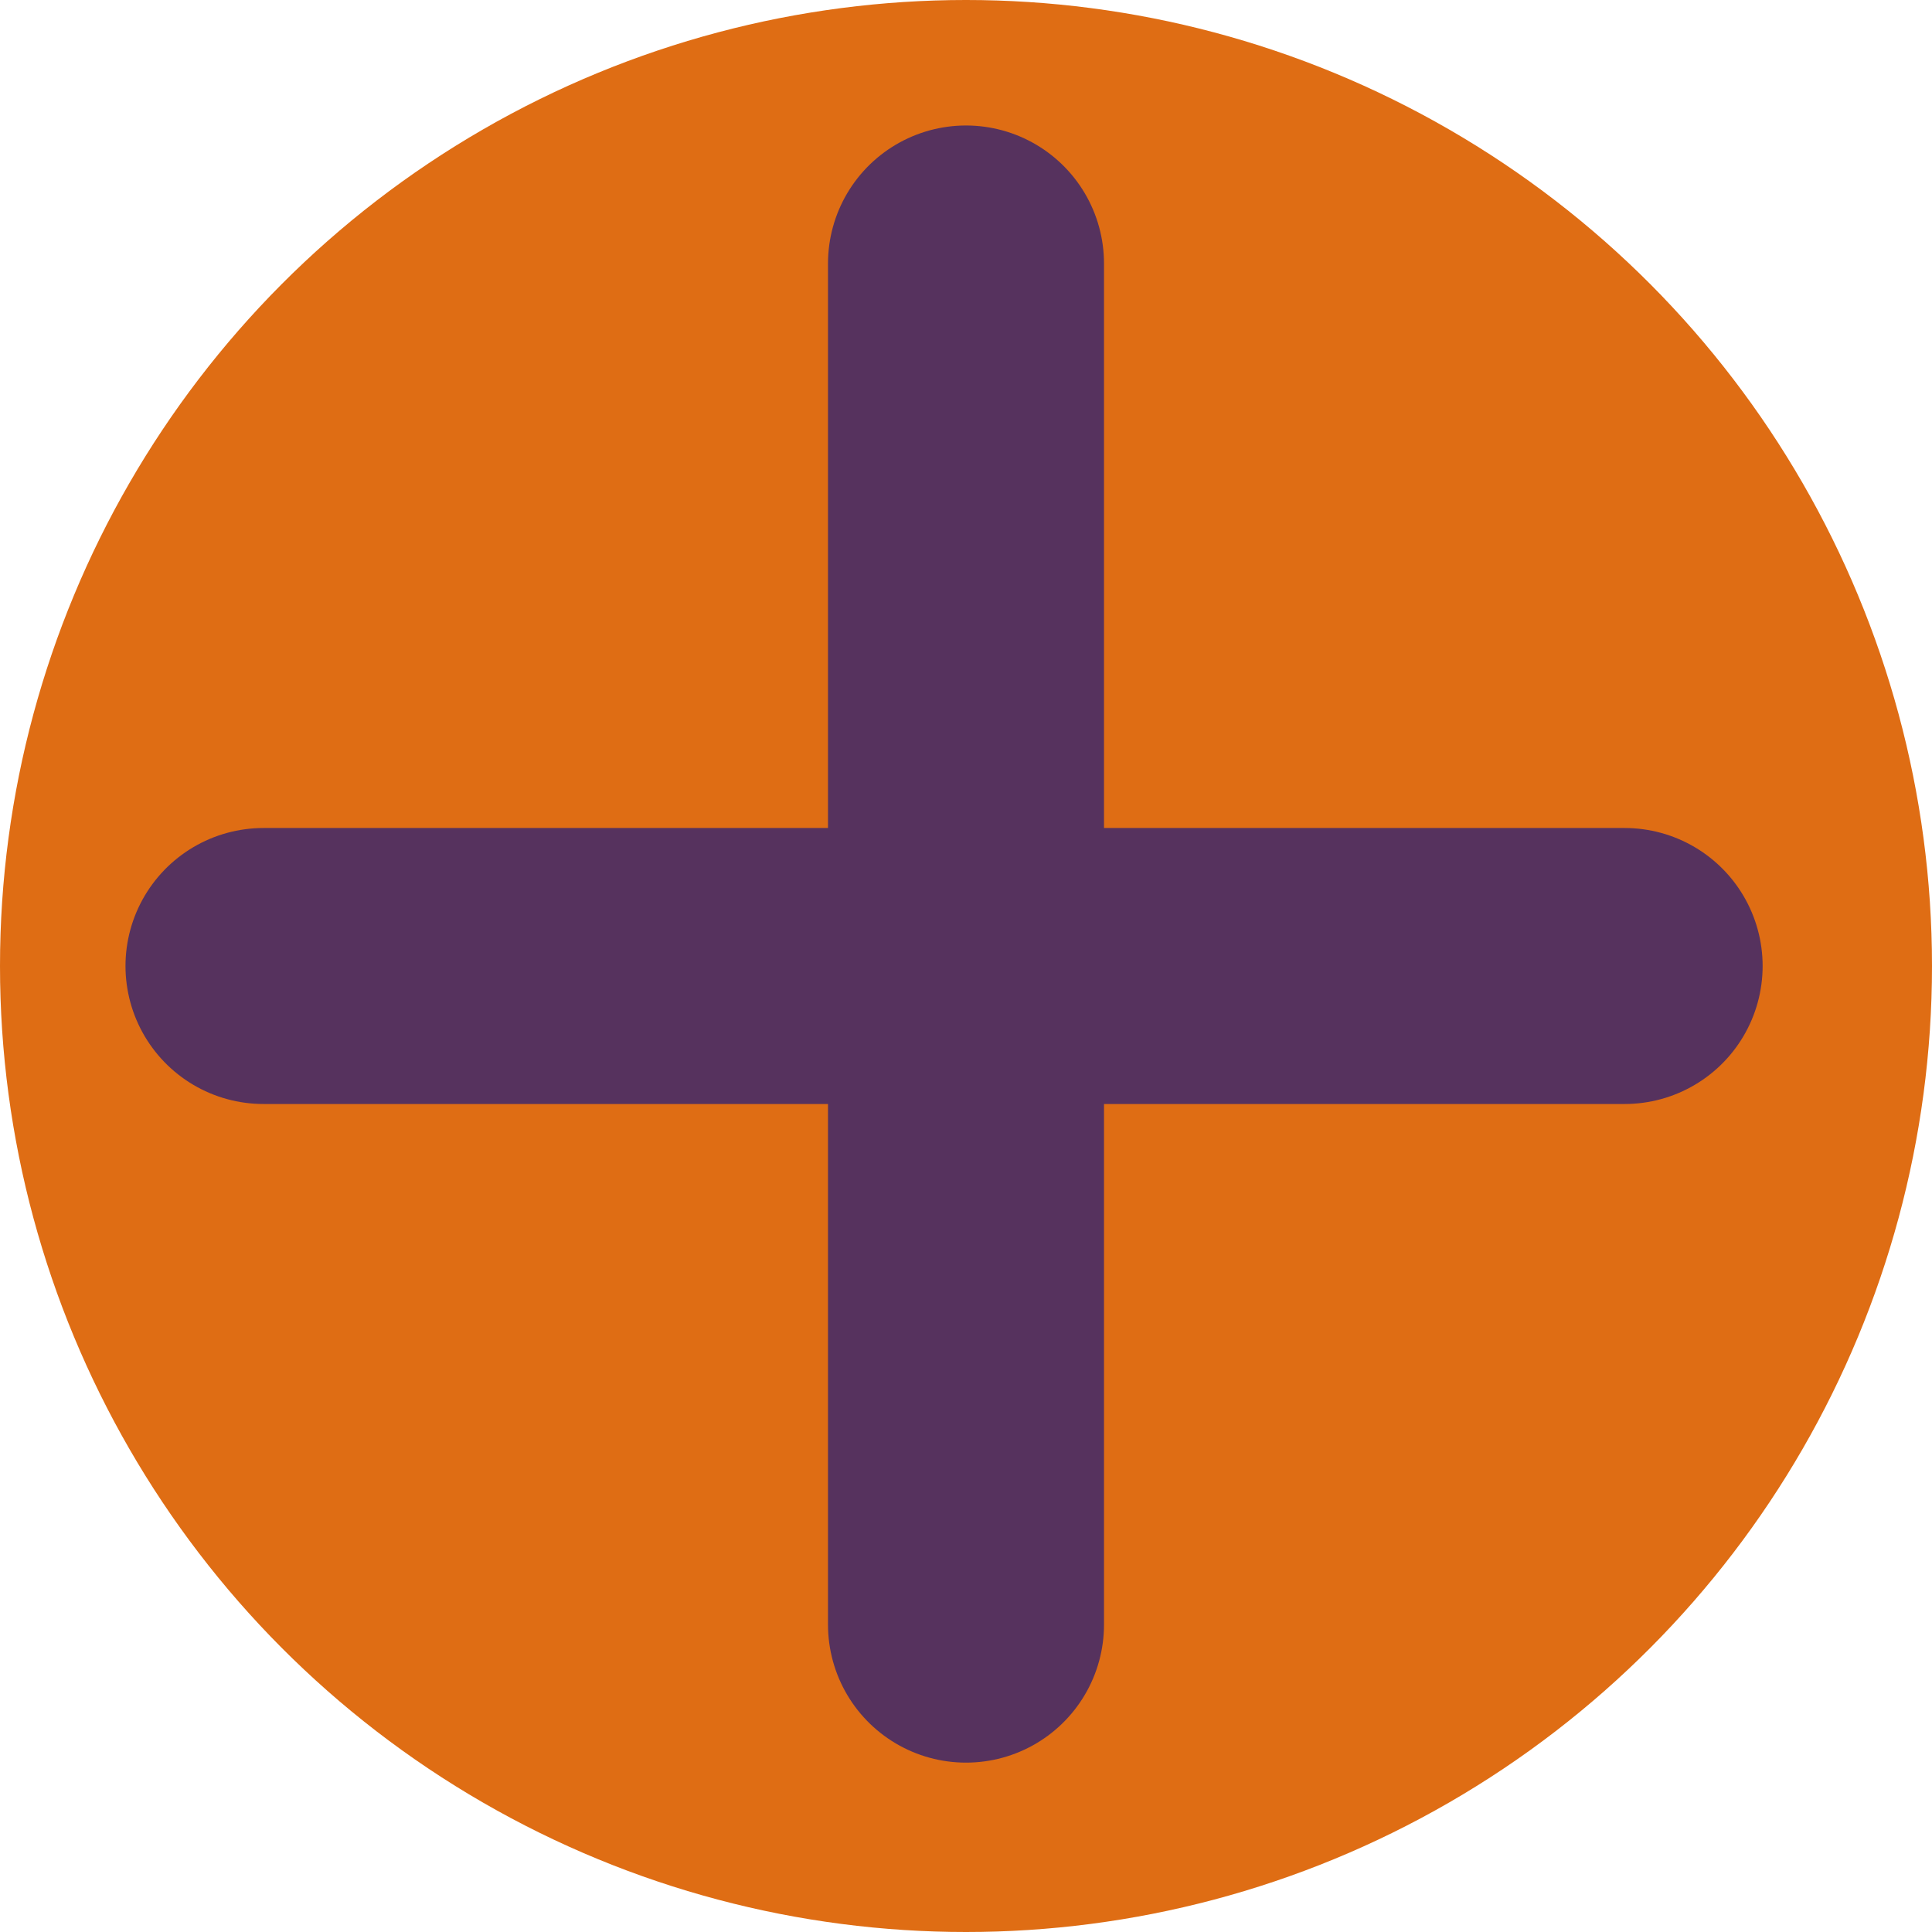 <svg width="21" height="21" viewBox="0 0 21 21" fill="none" xmlns="http://www.w3.org/2000/svg">
<circle cx="10.5" cy="10.5" r="10.5" fill="#DF6D14"/>
<path d="M10.5 2.864V17.659" stroke="#56325E" stroke-width="3" stroke-linecap="round"/>
<path d="M2.864 10.5H17.659" stroke="#56325E" stroke-width="3" stroke-linecap="round"/>
</svg>
